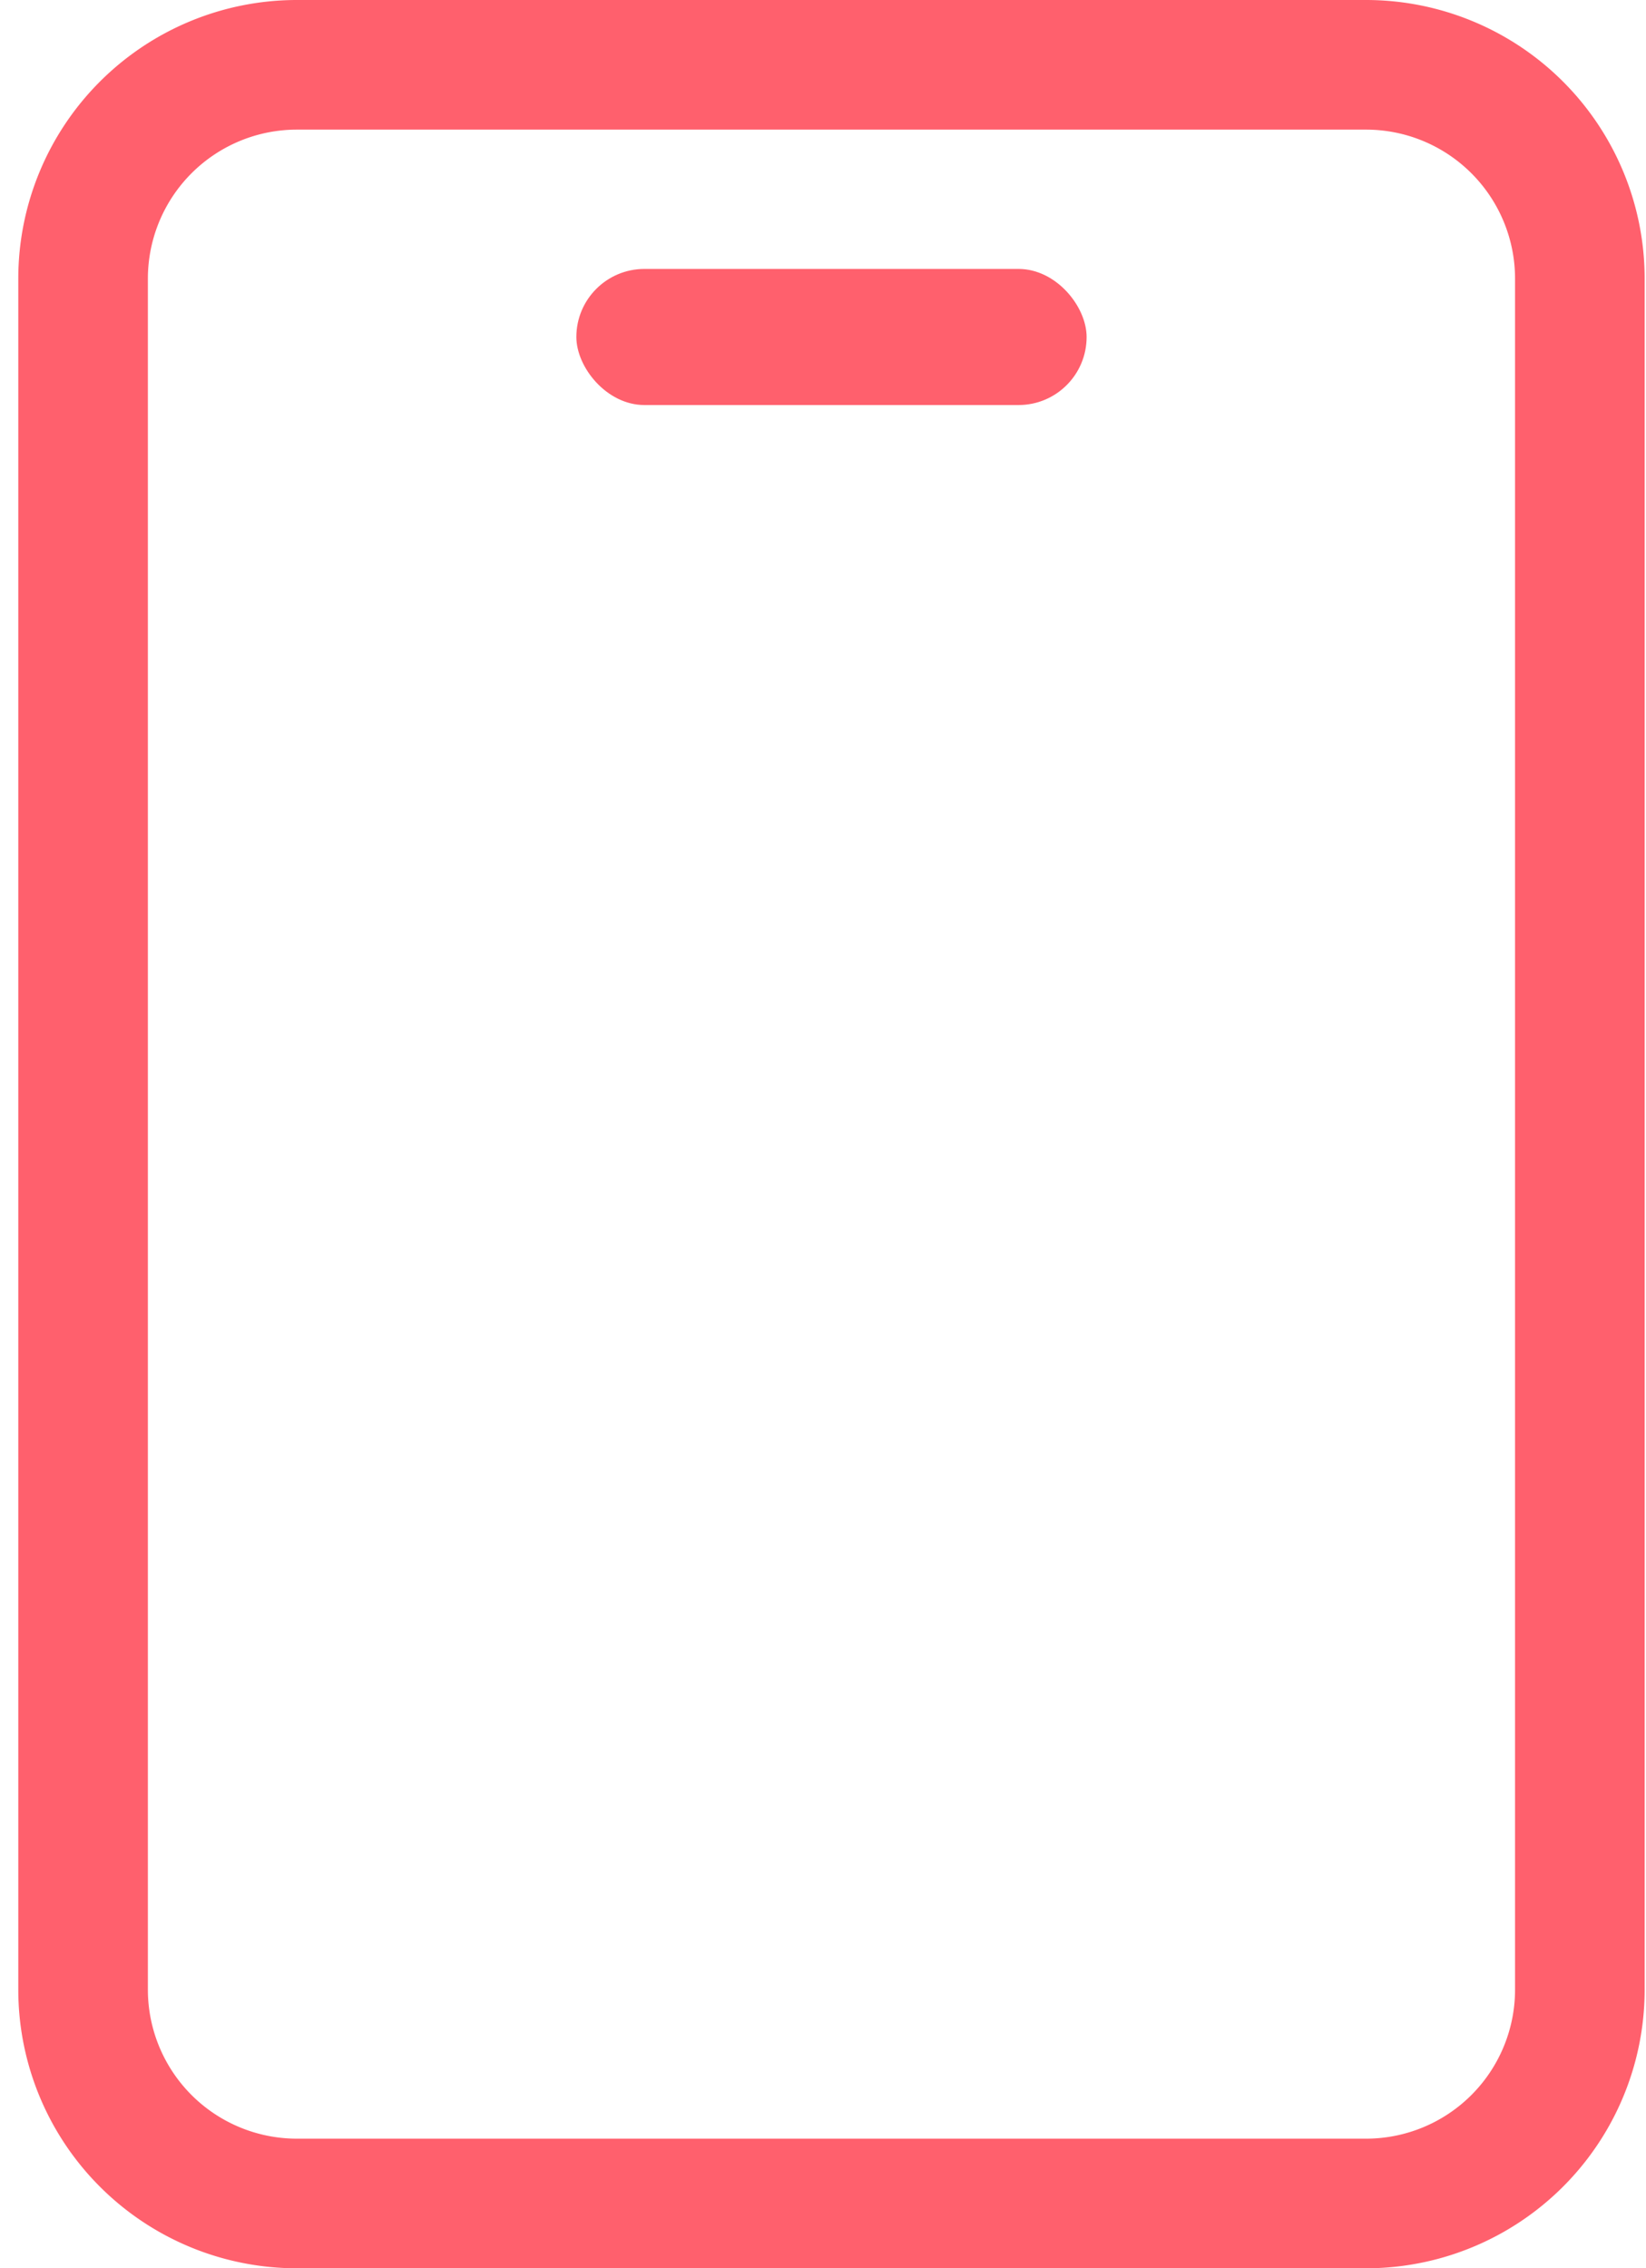 <svg width="45" height="62" fill="none" xmlns="http://www.w3.org/2000/svg">
  <rect x="15.757" y="7.351" width="13.95" height="3.72" rx="1.86" fill="#FF606D"/>
  <path fill-rule="evenodd" clip-rule="evenodd" d="M8.117 3.543a4.074 4.074 0 0 0-4.074 4.074v46.766a4.074 4.074 0 0 0 4.074 4.074h29.229a4.074 4.074 0 0 0 4.074-4.074V7.617a4.074 4.074 0 0 0-4.074-4.074H8.117ZM.5 7.617A7.617 7.617 0 0 1 8.117 0h29.229a7.617 7.617 0 0 1 7.617 7.617v46.766A7.617 7.617 0 0 1 37.346 62H8.117A7.617 7.617 0 0 1 .5 54.383V7.617Z" fill="#FF606D"/>
</svg>
